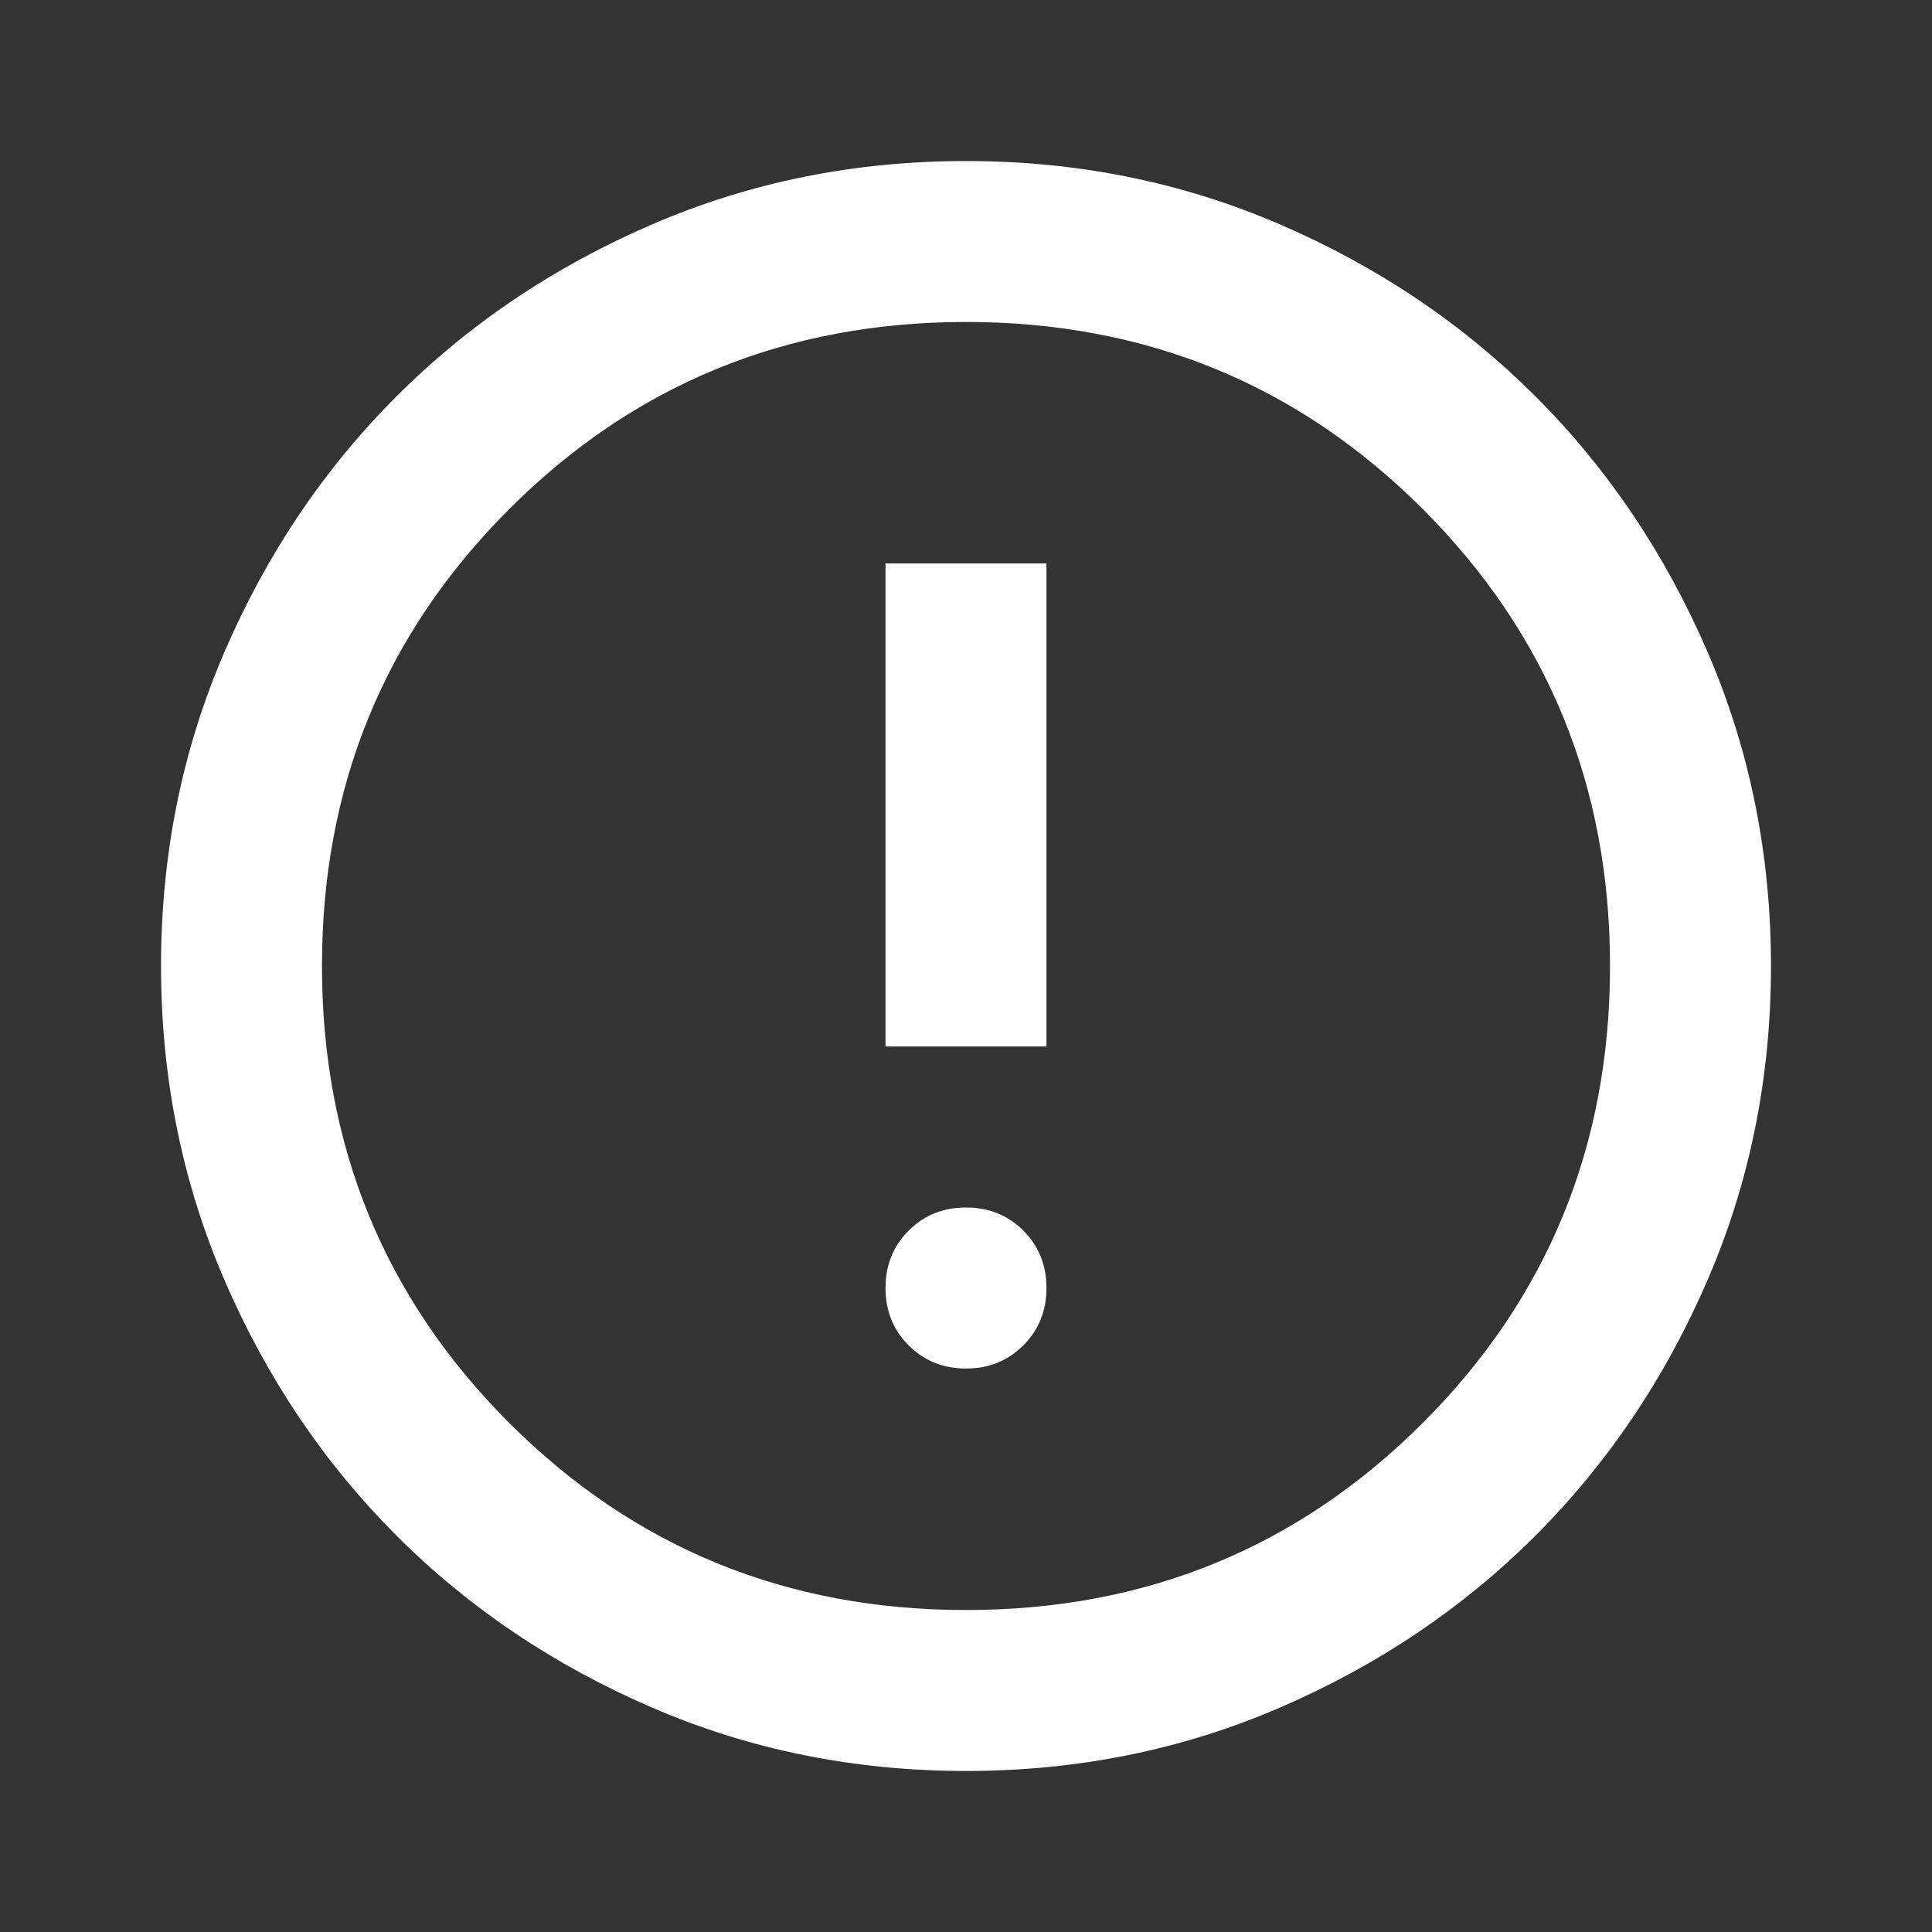 <svg width="26" height="26" viewBox="0 0 26 26" fill="none" xmlns="http://www.w3.org/2000/svg">
<rect x="0" y="0" width="26" height="26" fill="#333333" stroke="none"/>
<g id="Error">
<mask id="mask0_2809_1426" style="mask-type:alpha" maskUnits="userSpaceOnUse" x="0" y="0" width="26" height="26">
<rect id="Bounding box" width="26" height="26" fill="#D9D9D9"/>
</mask>
<g mask="url(#mask0_2809_1426)">
<path id="error" d="M13 18.417C13.307 18.417 13.564 18.313 13.772 18.105C13.979 17.898 14.083 17.64 14.083 17.333C14.083 17.026 13.979 16.769 13.772 16.561C13.564 16.354 13.307 16.25 13 16.25C12.693 16.25 12.436 16.354 12.228 16.561C12.02 16.769 11.917 17.026 11.917 17.333C11.917 17.64 12.02 17.898 12.228 18.105C12.436 18.313 12.693 18.417 13 18.417ZM11.917 14.083H14.083V7.583H11.917V14.083ZM13 23.833C11.501 23.833 10.093 23.549 8.775 22.98C7.457 22.411 6.31 21.64 5.335 20.665C4.36 19.689 3.588 18.543 3.02 17.225C2.451 15.907 2.167 14.499 2.167 13C2.167 11.501 2.451 10.093 3.02 8.775C3.588 7.457 4.36 6.31 5.335 5.335C6.31 4.36 7.457 3.588 8.775 3.02C10.093 2.451 11.501 2.167 13 2.167C14.499 2.167 15.907 2.451 17.225 3.02C18.543 3.588 19.689 4.36 20.665 5.335C21.64 6.31 22.411 7.457 22.98 8.775C23.549 10.093 23.833 11.501 23.833 13C23.833 14.499 23.549 15.907 22.98 17.225C22.411 18.543 21.64 19.689 20.665 20.665C19.689 21.64 18.543 22.411 17.225 22.98C15.907 23.549 14.499 23.833 13 23.833ZM13 21.667C15.419 21.667 17.469 20.827 19.148 19.148C20.827 17.469 21.667 15.419 21.667 13C21.667 10.581 20.827 8.531 19.148 6.852C17.469 5.173 15.419 4.333 13 4.333C10.581 4.333 8.531 5.173 6.852 6.852C5.173 8.531 4.333 10.581 4.333 13C4.333 15.419 5.173 17.469 6.852 19.148C8.531 20.827 10.581 21.667 13 21.667Z" fill="white"/>
</g>
</g>
</svg>
